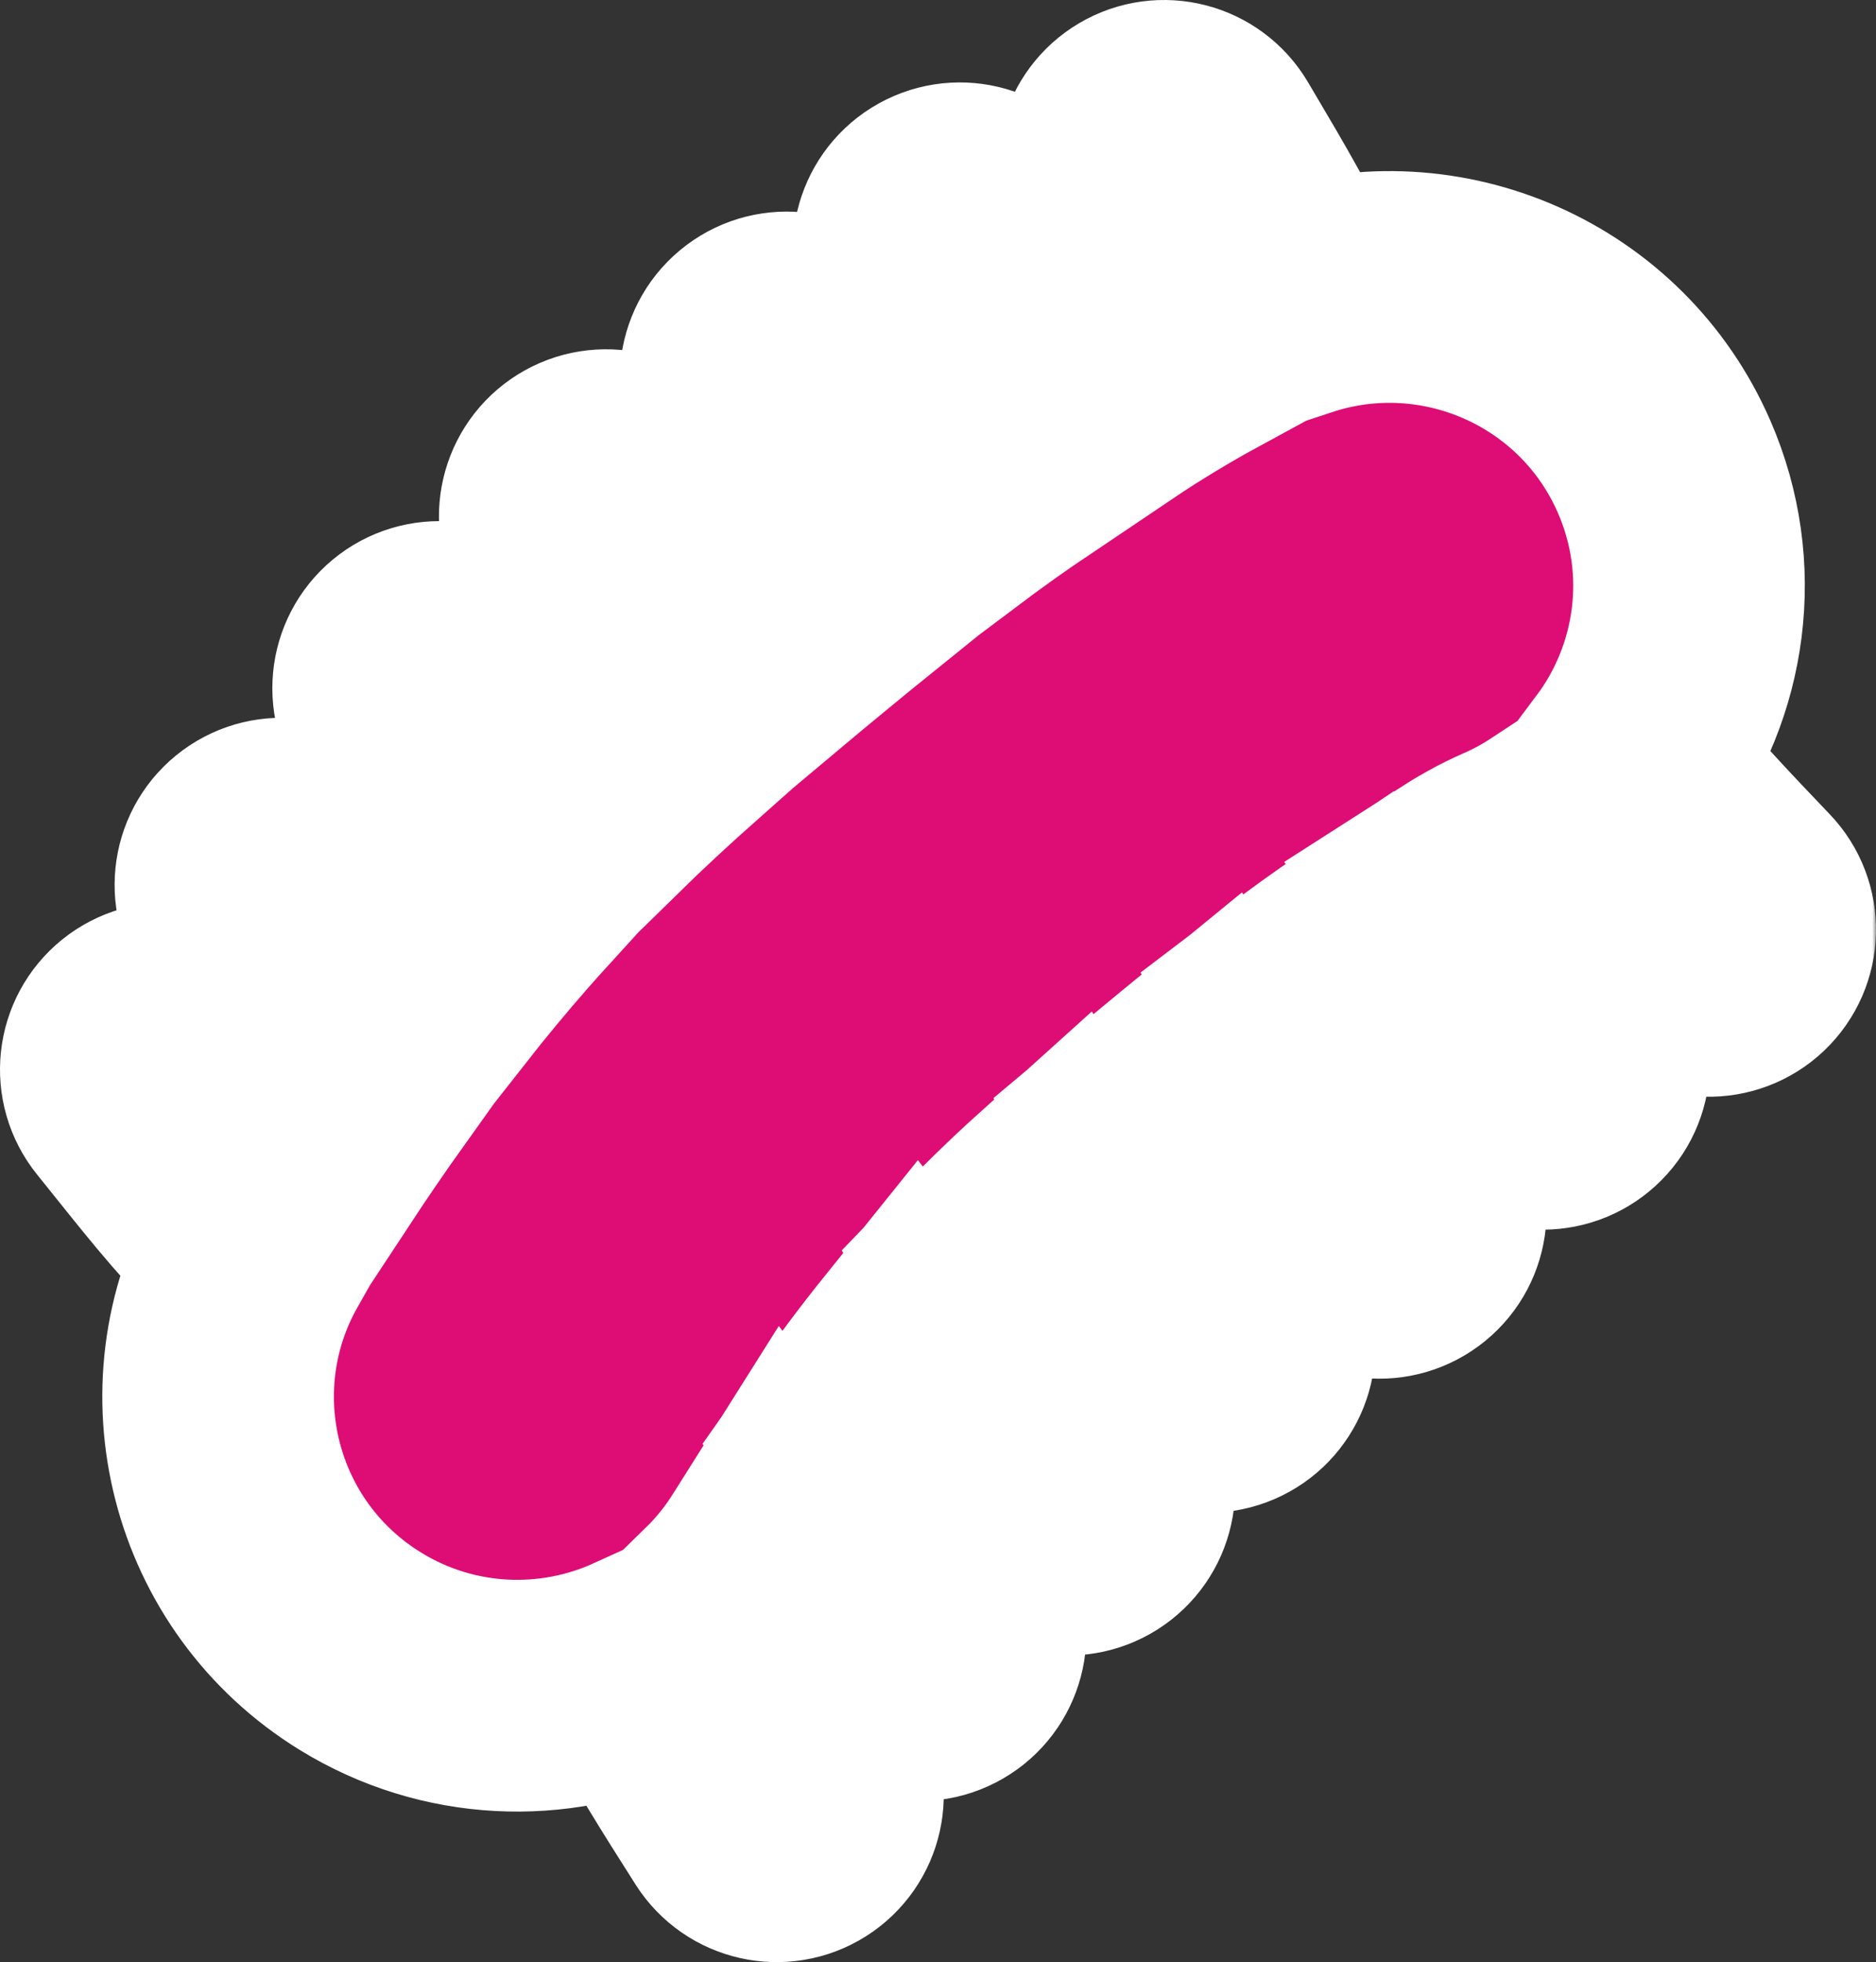 <svg width="243" height="254" viewBox="0 0 243 254" fill="none" xmlns="http://www.w3.org/2000/svg">
<rect x="0" y="0" width="243" height="254" fill="#333333" stroke="none"/>
<mask id="path-1-outside-1_309_72" maskUnits="userSpaceOnUse" x="-1" y="-1" width="244" height="256" fill="black">
<rect fill="white" x="-1" y="-1" width="244" height="256"/>
<path fill-rule="evenodd" clip-rule="evenodd" d="M40.486 150.386C42.88 146.752 45.378 143.095 47.981 139.453C46.046 137.014 44.039 134.59 41.991 132.115L41.99 132.114C38.449 127.837 34.782 123.407 31.143 118.484C28.965 115.536 29.593 111.385 32.547 109.211C35.501 107.038 39.662 107.666 41.84 110.612C45.355 115.367 48.513 119.172 51.813 123.148L51.813 123.149L51.816 123.153C53.238 124.866 54.686 126.611 56.201 128.477C59.038 124.868 61.982 121.312 65.031 117.844C65.866 116.894 66.707 115.955 67.553 115.027C64.222 109.578 63.462 108.593 59.809 103.852C58.002 101.507 55.486 98.243 51.602 93.065C49.402 90.133 50.001 85.978 52.939 83.783C55.877 81.589 60.042 82.186 62.242 85.117C65.933 90.036 68.401 93.24 70.228 95.613L70.229 95.614C73.428 99.766 74.666 101.373 77.072 105.182C80.79 101.543 84.54 98.083 88.257 94.784C87.604 93.956 86.95 93.124 86.294 92.285C81.764 86.491 78.169 79.976 74.653 73.602L74.652 73.601L74.651 73.6C74 72.419 73.351 71.243 72.699 70.077C70.911 66.879 72.06 62.841 75.266 61.057C78.471 59.272 82.519 60.419 84.307 63.618C85.037 64.923 85.738 66.191 86.419 67.423L86.42 67.424C89.947 73.804 92.954 79.241 96.774 84.128C97.297 84.797 97.816 85.457 98.331 86.112C100.745 84.087 103.116 82.127 105.424 80.225C107.485 78.527 109.639 76.76 111.876 74.957C107.428 67.422 102.16 60.349 96.616 53.015C94.406 50.091 94.99 45.934 97.92 43.728C100.851 41.523 105.018 42.105 107.228 45.029C112.405 51.879 117.748 59.022 122.425 66.719C125.84 64.155 129.391 61.603 133.059 59.141C132.267 58.075 131.488 56.997 130.723 55.905C125.962 49.102 122.476 43.582 118.368 35.222C116.752 31.935 118.113 27.963 121.409 26.349C124.704 24.737 128.685 26.095 130.302 29.383C134.038 36.983 137.141 41.912 141.622 48.313C142.421 49.457 143.242 50.586 144.082 51.706C147.609 49.412 151.6 46.949 155.821 44.655C152.747 37.996 149.755 32.941 145.756 26.181L145.057 25.001C143.193 21.846 144.244 17.781 147.406 15.92C150.567 14.06 154.642 15.109 156.506 18.263L156.643 18.495L157.209 19.451L157.254 19.527L157.279 19.569L157.284 19.577C161.233 26.252 164.518 31.802 167.887 39.094C186.701 32.894 207.493 41.925 215.552 60.41C221.307 73.609 219.102 88.261 211.043 99.022C215.686 104.753 220.817 110.18 226.162 115.767C228.696 118.416 228.598 122.613 225.943 125.142C223.287 127.67 219.081 127.572 216.546 124.923C211.457 119.603 206.222 114.083 201.343 108.138C199.509 109.342 197.548 110.405 195.467 111.308C193.272 112.262 191.195 113.446 188.556 115.141C193.313 120.991 199.087 127.492 204.505 132.837C207.116 135.411 207.14 139.61 204.56 142.214C201.979 144.819 197.772 144.843 195.161 142.268C189.038 136.229 182.616 128.946 177.479 122.561L176.966 122.906L176.528 123.2C173.614 125.15 170.704 127.259 167.713 129.538C168.018 130.025 168.323 130.508 168.629 130.988C173.639 138.824 178.202 145.775 183.829 152.648C186.151 155.484 185.729 159.662 182.885 161.978C180.043 164.295 175.856 163.874 173.535 161.037C167.373 153.511 162.451 145.984 157.423 138.119L157.255 137.854C156.444 138.517 155.623 139.192 154.79 139.878C152.581 141.698 150.447 143.467 148.383 145.199C148.996 146.164 149.609 147.132 150.222 148.105C154.69 155.192 158.937 163.078 162.613 171.566C164.07 174.927 162.519 178.83 159.15 180.283C155.781 181.736 151.87 180.188 150.413 176.827C147.022 168.999 143.1 161.714 138.972 155.168C138.722 154.771 138.474 154.377 138.226 153.984C134.473 157.358 130.983 160.683 127.713 164.083C128.153 164.834 128.586 165.589 129.011 166.35C131.858 170.081 134.269 173.913 136.54 177.59C136.808 178.025 137.074 178.457 137.339 178.887L137.341 178.89C139.44 182.295 141.452 185.563 143.775 188.849C145.889 191.842 145.171 195.979 142.172 198.089C139.173 200.199 135.026 199.483 132.911 196.49C130.331 192.84 128.092 189.204 126.015 185.832L126.011 185.824C125.745 185.394 125.483 184.968 125.223 184.547C122.997 180.942 120.912 177.646 118.55 174.533C115.567 178.238 112.638 182.166 109.77 186.261C115.055 192.79 120.195 200.241 124.822 208.191C126.664 211.358 125.585 215.416 122.411 217.255C119.237 219.094 115.17 218.017 113.327 214.85C109.801 208.791 105.967 203.068 102.033 197.908C101.364 198.967 100.698 200.033 100.037 201.104C98.341 203.853 96.357 206.315 94.146 208.477C97.695 215.346 101.855 221.97 106.213 228.812C108.181 231.903 107.265 236.001 104.167 237.965C101.07 239.929 96.962 239.015 94.994 235.924C90.948 229.571 86.793 222.982 83.104 216.027C71.752 221.177 58.119 220.779 46.701 213.766C28.894 202.829 23.059 179.849 33.251 161.835C27.974 156.975 23.44 151.311 19.002 145.768C18.158 144.714 17.318 143.664 16.477 142.625C14.17 139.777 14.614 135.602 17.469 133.301C20.324 130.999 24.509 131.443 26.816 134.291C27.756 135.453 28.662 136.582 29.542 137.68L29.545 137.683C33.395 142.484 36.765 146.686 40.486 150.386Z"/>
</mask>
<path fill-rule="evenodd" clip-rule="evenodd" d="M40.486 150.386C42.88 146.752 45.378 143.095 47.981 139.453C46.046 137.014 44.039 134.59 41.991 132.115L41.99 132.114C38.449 127.837 34.782 123.407 31.143 118.484C28.965 115.536 29.593 111.385 32.547 109.211C35.501 107.038 39.662 107.666 41.84 110.612C45.355 115.367 48.513 119.172 51.813 123.148L51.813 123.149L51.816 123.153C53.238 124.866 54.686 126.611 56.201 128.477C59.038 124.868 61.982 121.312 65.031 117.844C65.866 116.894 66.707 115.955 67.553 115.027C64.222 109.578 63.462 108.593 59.809 103.852C58.002 101.507 55.486 98.243 51.602 93.065C49.402 90.133 50.001 85.978 52.939 83.783C55.877 81.589 60.042 82.186 62.242 85.117C65.933 90.036 68.401 93.24 70.228 95.613L70.229 95.614C73.428 99.766 74.666 101.373 77.072 105.182C80.79 101.543 84.54 98.083 88.257 94.784C87.604 93.956 86.95 93.124 86.294 92.285C81.764 86.491 78.169 79.976 74.653 73.602L74.652 73.601L74.651 73.6C74 72.419 73.351 71.243 72.699 70.077C70.911 66.879 72.06 62.841 75.266 61.057C78.471 59.272 82.519 60.419 84.307 63.618C85.037 64.923 85.738 66.191 86.419 67.423L86.42 67.424C89.947 73.804 92.954 79.241 96.774 84.128C97.297 84.797 97.816 85.457 98.331 86.112C100.745 84.087 103.116 82.127 105.424 80.225C107.485 78.527 109.639 76.76 111.876 74.957C107.428 67.422 102.16 60.349 96.616 53.015C94.406 50.091 94.99 45.934 97.92 43.728C100.851 41.523 105.018 42.105 107.228 45.029C112.405 51.879 117.748 59.022 122.425 66.719C125.84 64.155 129.391 61.603 133.059 59.141C132.267 58.075 131.488 56.997 130.723 55.905C125.962 49.102 122.476 43.582 118.368 35.222C116.752 31.935 118.113 27.963 121.409 26.349C124.704 24.737 128.685 26.095 130.302 29.383C134.038 36.983 137.141 41.912 141.622 48.313C142.421 49.457 143.242 50.586 144.082 51.706C147.609 49.412 151.6 46.949 155.821 44.655C152.747 37.996 149.755 32.941 145.756 26.181L145.057 25.001C143.193 21.846 144.244 17.781 147.406 15.92C150.567 14.06 154.642 15.109 156.506 18.263L156.643 18.495L157.209 19.451L157.254 19.527L157.279 19.569L157.284 19.577C161.233 26.252 164.518 31.802 167.887 39.094C186.701 32.894 207.493 41.925 215.552 60.41C221.307 73.609 219.102 88.261 211.043 99.022C215.686 104.753 220.817 110.18 226.162 115.767C228.696 118.416 228.598 122.613 225.943 125.142C223.287 127.67 219.081 127.572 216.546 124.923C211.457 119.603 206.222 114.083 201.343 108.138C199.509 109.342 197.548 110.405 195.467 111.308C193.272 112.262 191.195 113.446 188.556 115.141C193.313 120.991 199.087 127.492 204.505 132.837C207.116 135.411 207.14 139.61 204.56 142.214C201.979 144.819 197.772 144.843 195.161 142.268C189.038 136.229 182.616 128.946 177.479 122.561L176.966 122.906L176.528 123.2C173.614 125.15 170.704 127.259 167.713 129.538C168.018 130.025 168.323 130.508 168.629 130.988C173.639 138.824 178.202 145.775 183.829 152.648C186.151 155.484 185.729 159.662 182.885 161.978C180.043 164.295 175.856 163.874 173.535 161.037C167.373 153.511 162.451 145.984 157.423 138.119L157.255 137.854C156.444 138.517 155.623 139.192 154.79 139.878C152.581 141.698 150.447 143.467 148.383 145.199C148.996 146.164 149.609 147.132 150.222 148.105C154.69 155.192 158.937 163.078 162.613 171.566C164.07 174.927 162.519 178.83 159.15 180.283C155.781 181.736 151.87 180.188 150.413 176.827C147.022 168.999 143.1 161.714 138.972 155.168C138.722 154.771 138.474 154.377 138.226 153.984C134.473 157.358 130.983 160.683 127.713 164.083C128.153 164.834 128.586 165.589 129.011 166.35C131.858 170.081 134.269 173.913 136.54 177.59C136.808 178.025 137.074 178.457 137.339 178.887L137.341 178.89C139.44 182.295 141.452 185.563 143.775 188.849C145.889 191.842 145.171 195.979 142.172 198.089C139.173 200.199 135.026 199.483 132.911 196.49C130.331 192.84 128.092 189.204 126.015 185.832L126.011 185.824C125.745 185.394 125.483 184.968 125.223 184.547C122.997 180.942 120.912 177.646 118.55 174.533C115.567 178.238 112.638 182.166 109.77 186.261C115.055 192.79 120.195 200.241 124.822 208.191C126.664 211.358 125.585 215.416 122.411 217.255C119.237 219.094 115.17 218.017 113.327 214.85C109.801 208.791 105.967 203.068 102.033 197.908C101.364 198.967 100.698 200.033 100.037 201.104C98.341 203.853 96.357 206.315 94.146 208.477C97.695 215.346 101.855 221.97 106.213 228.812C108.181 231.903 107.265 236.001 104.167 237.965C101.07 239.929 96.962 239.015 94.994 235.924C90.948 229.571 86.793 222.982 83.104 216.027C71.752 221.177 58.119 220.779 46.701 213.766C28.894 202.829 23.059 179.849 33.251 161.835C27.974 156.975 23.44 151.311 19.002 145.768C18.158 144.714 17.318 143.664 16.477 142.625C14.17 139.777 14.614 135.602 17.469 133.301C20.324 130.999 24.509 131.443 26.816 134.291C27.756 135.453 28.662 136.582 29.542 137.68L29.545 137.683C33.395 142.484 36.765 146.686 40.486 150.386Z" fill="#DD0D75"/>
<path fill-rule="evenodd" clip-rule="evenodd" d="M40.486 150.386C42.88 146.752 45.378 143.095 47.981 139.453C46.046 137.014 44.039 134.59 41.991 132.115L41.99 132.114C38.449 127.837 34.782 123.407 31.143 118.484C28.965 115.536 29.593 111.385 32.547 109.211C35.501 107.038 39.662 107.666 41.84 110.612C45.355 115.367 48.513 119.172 51.813 123.148L51.813 123.149L51.816 123.153C53.238 124.866 54.686 126.611 56.201 128.477C59.038 124.868 61.982 121.312 65.031 117.844C65.866 116.894 66.707 115.955 67.553 115.027C64.222 109.578 63.462 108.593 59.809 103.852C58.002 101.507 55.486 98.243 51.602 93.065C49.402 90.133 50.001 85.978 52.939 83.783C55.877 81.589 60.042 82.186 62.242 85.117C65.933 90.036 68.401 93.24 70.228 95.613L70.229 95.614C73.428 99.766 74.666 101.373 77.072 105.182C80.79 101.543 84.54 98.083 88.257 94.784C87.604 93.956 86.95 93.124 86.294 92.285C81.764 86.491 78.169 79.976 74.653 73.602L74.652 73.601L74.651 73.6C74 72.419 73.351 71.243 72.699 70.077C70.911 66.879 72.06 62.841 75.266 61.057C78.471 59.272 82.519 60.419 84.307 63.618C85.037 64.923 85.738 66.191 86.419 67.423L86.42 67.424C89.947 73.804 92.954 79.241 96.774 84.128C97.297 84.797 97.816 85.457 98.331 86.112C100.745 84.087 103.116 82.127 105.424 80.225C107.485 78.527 109.639 76.76 111.876 74.957C107.428 67.422 102.16 60.349 96.616 53.015C94.406 50.091 94.99 45.934 97.92 43.728C100.851 41.523 105.018 42.105 107.228 45.029C112.405 51.879 117.748 59.022 122.425 66.719C125.84 64.155 129.391 61.603 133.059 59.141C132.267 58.075 131.488 56.997 130.723 55.905C125.962 49.102 122.476 43.582 118.368 35.222C116.752 31.935 118.113 27.963 121.409 26.349C124.704 24.737 128.685 26.095 130.302 29.383C134.038 36.983 137.141 41.912 141.622 48.313C142.421 49.457 143.242 50.586 144.082 51.706C147.609 49.412 151.6 46.949 155.821 44.655C152.747 37.996 149.755 32.941 145.756 26.181L145.057 25.001C143.193 21.846 144.244 17.781 147.406 15.92C150.567 14.06 154.642 15.109 156.506 18.263L156.643 18.495L157.209 19.451L157.254 19.527L157.279 19.569L157.284 19.577C161.233 26.252 164.518 31.802 167.887 39.094C186.701 32.894 207.493 41.925 215.552 60.41C221.307 73.609 219.102 88.261 211.043 99.022C215.686 104.753 220.817 110.18 226.162 115.767C228.696 118.416 228.598 122.613 225.943 125.142C223.287 127.67 219.081 127.572 216.546 124.923C211.457 119.603 206.222 114.083 201.343 108.138C199.509 109.342 197.548 110.405 195.467 111.308C193.272 112.262 191.195 113.446 188.556 115.141C193.313 120.991 199.087 127.492 204.505 132.837C207.116 135.411 207.14 139.61 204.56 142.214C201.979 144.819 197.772 144.843 195.161 142.268C189.038 136.229 182.616 128.946 177.479 122.561L176.966 122.906L176.528 123.2C173.614 125.15 170.704 127.259 167.713 129.538C168.018 130.025 168.323 130.508 168.629 130.988C173.639 138.824 178.202 145.775 183.829 152.648C186.151 155.484 185.729 159.662 182.885 161.978C180.043 164.295 175.856 163.874 173.535 161.037C167.373 153.511 162.451 145.984 157.423 138.119L157.255 137.854C156.444 138.517 155.623 139.192 154.79 139.878C152.581 141.698 150.447 143.467 148.383 145.199C148.996 146.164 149.609 147.132 150.222 148.105C154.69 155.192 158.937 163.078 162.613 171.566C164.07 174.927 162.519 178.83 159.15 180.283C155.781 181.736 151.87 180.188 150.413 176.827C147.022 168.999 143.1 161.714 138.972 155.168C138.722 154.771 138.474 154.377 138.226 153.984C134.473 157.358 130.983 160.683 127.713 164.083C128.153 164.834 128.586 165.589 129.011 166.35C131.858 170.081 134.269 173.913 136.54 177.59C136.808 178.025 137.074 178.457 137.339 178.887L137.341 178.89C139.44 182.295 141.452 185.563 143.775 188.849C145.889 191.842 145.171 195.979 142.172 198.089C139.173 200.199 135.026 199.483 132.911 196.49C130.331 192.84 128.092 189.204 126.015 185.832L126.011 185.824C125.745 185.394 125.483 184.968 125.223 184.547C122.997 180.942 120.912 177.646 118.55 174.533C115.567 178.238 112.638 182.166 109.77 186.261C115.055 192.79 120.195 200.241 124.822 208.191C126.664 211.358 125.585 215.416 122.411 217.255C119.237 219.094 115.17 218.017 113.327 214.85C109.801 208.791 105.967 203.068 102.033 197.908C101.364 198.967 100.698 200.033 100.037 201.104C98.341 203.853 96.357 206.315 94.146 208.477C97.695 215.346 101.855 221.97 106.213 228.812C108.181 231.903 107.265 236.001 104.167 237.965C101.07 239.929 96.962 239.015 94.994 235.924C90.948 229.571 86.793 222.982 83.104 216.027C71.752 221.177 58.119 220.779 46.701 213.766C28.894 202.829 23.059 179.849 33.251 161.835C27.974 156.975 23.44 151.311 19.002 145.768C18.158 144.714 17.318 143.664 16.477 142.625C14.17 139.777 14.614 135.602 17.469 133.301C20.324 130.999 24.509 131.443 26.816 134.291C27.756 135.453 28.662 136.582 29.542 137.68L29.545 137.683C33.395 142.484 36.765 146.686 40.486 150.386Z" stroke="white" stroke-width="30" mask="url(#path-1-outside-1_309_72)"/>
</svg>

